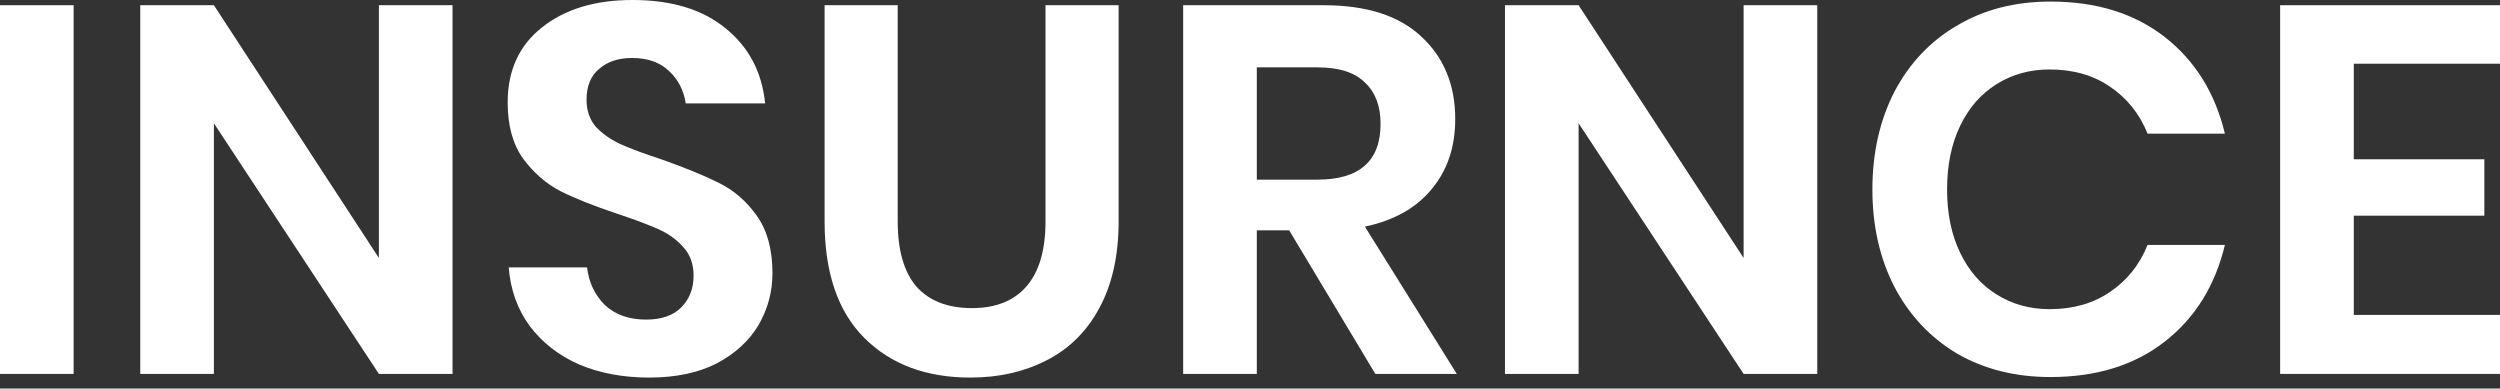 <svg width="148" height="23" viewBox="0 0 148 23" fill="none" xmlns="http://www.w3.org/2000/svg">
<rect x="0" y="0" width="148" height="23" fill="#333333" stroke="none"/>
<g id="Insurnce">
<path d="M4.359 0.309V22.136H0V0.309H4.359Z" fill="white"/>
<path d="M26.79 22.136H22.431L12.662 7.296V22.136H8.303V0.309H12.662L22.431 15.272V0.309H26.79V22.136Z" fill="white"/>
<path d="M45.729 16.169C45.729 17.282 45.45 18.312 44.894 19.261C44.337 20.188 43.513 20.94 42.421 21.517C41.328 22.074 39.999 22.352 38.433 22.352C36.887 22.352 35.506 22.094 34.29 21.579C33.074 21.043 32.095 20.281 31.353 19.291C30.631 18.302 30.219 17.148 30.116 15.829H34.754C34.857 16.715 35.207 17.457 35.805 18.055C36.423 18.632 37.237 18.92 38.247 18.92C39.154 18.92 39.844 18.683 40.318 18.209C40.813 17.715 41.06 17.086 41.06 16.323C41.06 15.643 40.865 15.087 40.473 14.654C40.081 14.201 39.587 13.84 38.989 13.572C38.391 13.304 37.567 12.995 36.516 12.645C35.156 12.191 34.042 11.748 33.177 11.315C32.311 10.862 31.569 10.213 30.951 9.367C30.353 8.522 30.054 7.42 30.054 6.059C30.054 4.184 30.724 2.71 32.064 1.639C33.424 0.546 35.217 0 37.443 0C39.752 0 41.586 0.556 42.946 1.669C44.327 2.782 45.11 4.266 45.296 6.121H40.597C40.473 5.338 40.143 4.699 39.607 4.205C39.072 3.689 38.34 3.432 37.412 3.432C36.608 3.432 35.959 3.648 35.465 4.081C34.97 4.493 34.723 5.101 34.723 5.905C34.723 6.544 34.908 7.08 35.279 7.513C35.671 7.925 36.155 8.265 36.732 8.533C37.33 8.801 38.134 9.1 39.144 9.429C40.545 9.924 41.679 10.388 42.544 10.82C43.431 11.253 44.183 11.902 44.801 12.768C45.419 13.634 45.729 14.767 45.729 16.169Z" fill="white"/>
<path d="M53.144 0.309V13.108C53.144 14.819 53.515 16.107 54.257 16.973C55.02 17.818 56.112 18.24 57.534 18.24C58.936 18.24 60.008 17.818 60.75 16.973C61.512 16.107 61.894 14.819 61.894 13.108V0.309H66.222V13.108C66.222 15.128 65.84 16.839 65.078 18.24C64.336 19.621 63.295 20.652 61.955 21.332C60.636 22.012 59.132 22.352 57.442 22.352C54.824 22.352 52.732 21.569 51.166 20.003C49.599 18.436 48.816 16.138 48.816 13.108V0.309H53.144Z" fill="white"/>
<path d="M81.42 22.136L76.319 13.634H74.403V22.136H70.043V0.309H78.36C80.895 0.309 82.822 0.927 84.141 2.164C85.481 3.401 86.15 5.029 86.15 7.049C86.15 8.698 85.687 10.079 84.759 11.191C83.852 12.305 82.533 13.046 80.802 13.417L86.243 22.136H81.42ZM74.403 10.635H77.989C80.483 10.635 81.73 9.532 81.73 7.327C81.73 6.276 81.42 5.462 80.802 4.885C80.204 4.287 79.267 3.988 77.989 3.988H74.403V10.635Z" fill="white"/>
<path d="M107.582 22.136H103.222L93.453 7.296V22.136H89.094V0.309H93.453L103.222 15.272V0.309H107.582V22.136Z" fill="white"/>
<path d="M121.388 0.093C124.109 0.093 126.366 0.794 128.159 2.195C129.952 3.597 131.137 5.503 131.714 7.914H127.138C126.664 6.74 125.922 5.812 124.912 5.132C123.923 4.452 122.728 4.112 121.326 4.112C120.172 4.112 119.131 4.4 118.204 4.977C117.276 5.555 116.555 6.379 116.04 7.451C115.524 8.522 115.267 9.78 115.267 11.222C115.267 12.645 115.524 13.892 116.04 14.963C116.555 16.035 117.276 16.859 118.204 17.436C119.131 18.014 120.172 18.302 121.326 18.302C122.728 18.302 123.923 17.962 124.912 17.282C125.922 16.602 126.664 15.674 127.138 14.499H131.714C131.137 16.911 129.952 18.817 128.159 20.219C126.366 21.62 124.109 22.321 121.388 22.321C119.306 22.321 117.462 21.857 115.854 20.93C114.267 19.982 113.031 18.663 112.144 16.973C111.279 15.283 110.846 13.366 110.846 11.222C110.846 9.058 111.279 7.131 112.144 5.441C113.031 3.751 114.267 2.442 115.854 1.515C117.441 0.567 119.286 0.093 121.388 0.093Z" fill="white"/>
<path d="M139.344 3.772V9.429H147.073V12.768H139.344V18.642H148V22.136H134.984V0.309H148V3.772H139.344Z" fill="white"/>
</g>
</svg>

